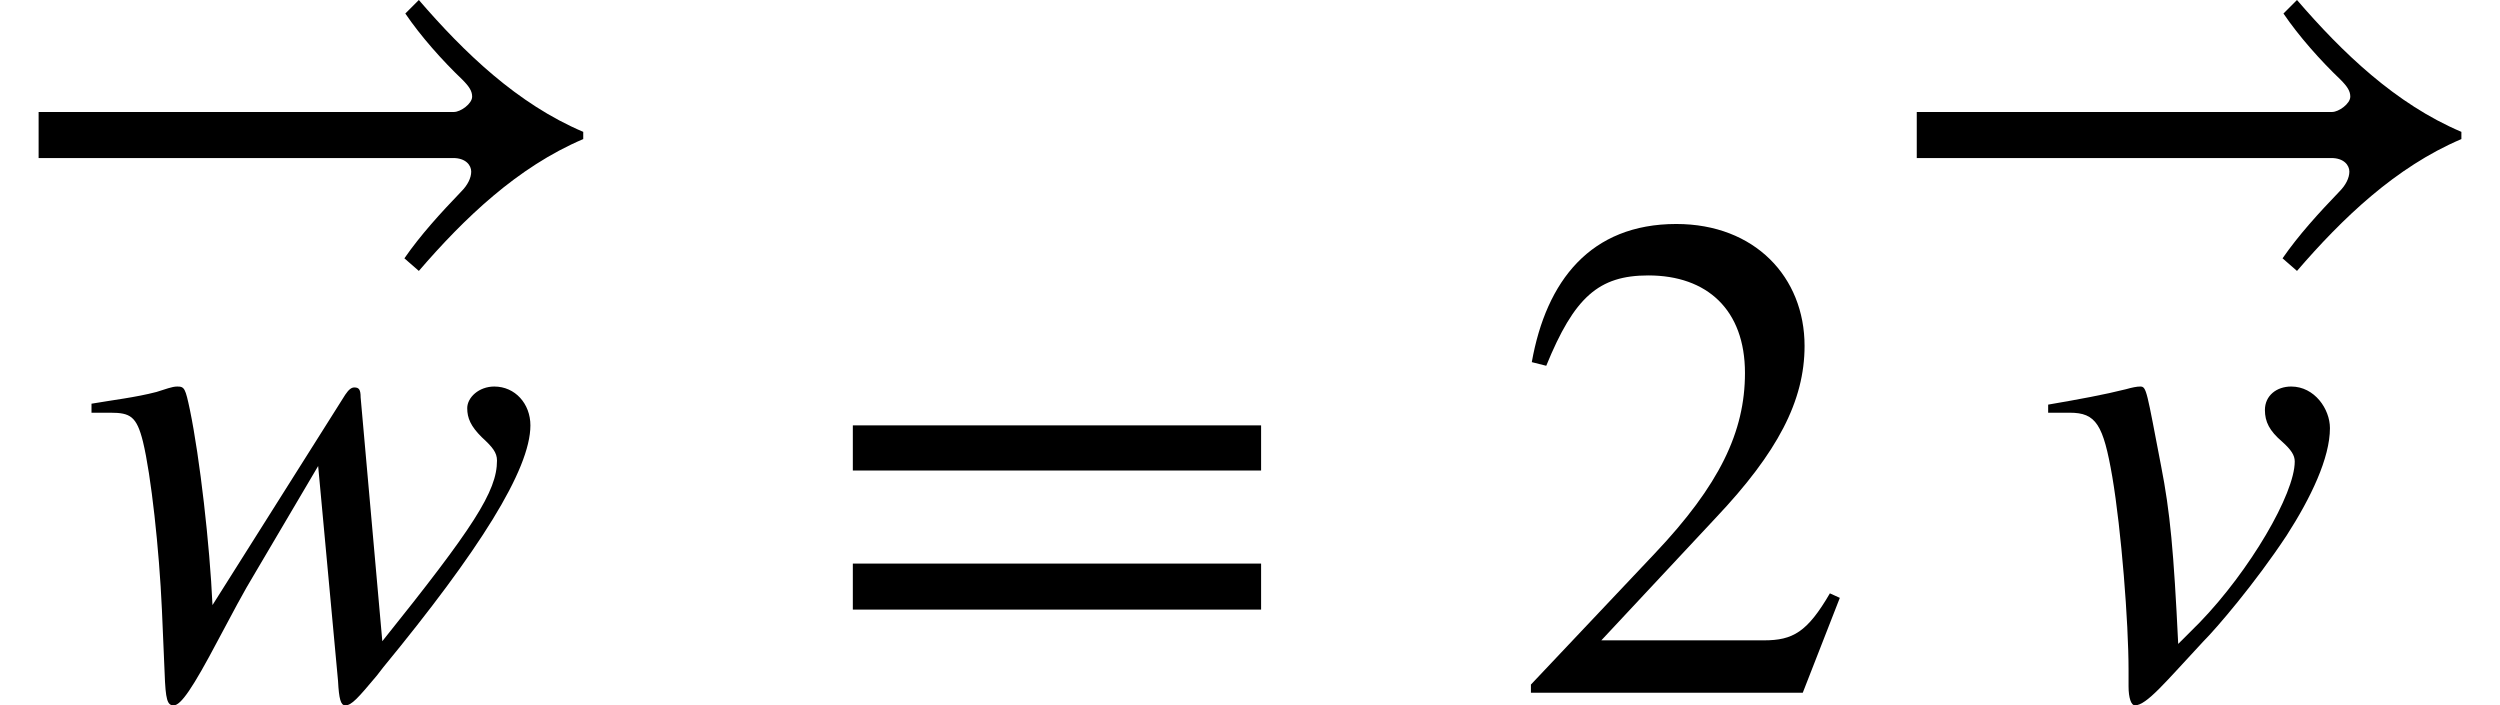 <svg xmlns="http://www.w3.org/2000/svg" xmlns:xlink="http://www.w3.org/1999/xlink" width="43.25pt" height="12.203pt" viewBox="0 0 43.25 12.203" version="1.1">
<defs>
<g>
<symbol overflow="visible" id="glyph0-0">
<path style="stroke:none;" d="M 4.844 -5.109 C 4.844 -5.25 4.812 -5.281 4.734 -5.281 C 4.688 -5.281 4.641 -5.25 4.578 -5.156 L 2.281 -1.516 C 2.234 -2.562 2.062 -4.062 1.891 -4.891 C 1.812 -5.266 1.797 -5.297 1.672 -5.297 C 1.578 -5.297 1.469 -5.25 1.312 -5.203 C 0.953 -5.109 0.547 -5.062 0.188 -5 L 0.188 -4.844 L 0.516 -4.844 C 0.859 -4.844 0.969 -4.781 1.078 -4.344 C 1.219 -3.766 1.359 -2.484 1.406 -1.438 L 1.453 -0.344 C 1.469 0.125 1.5 0.219 1.609 0.219 C 1.734 0.219 1.938 -0.078 2.375 -0.906 C 2.609 -1.344 2.812 -1.734 3.031 -2.094 L 4.109 -3.922 L 4.453 -0.203 C 4.469 0.109 4.5 0.219 4.578 0.219 C 4.688 0.219 4.797 0.094 5.125 -0.297 L 5.234 -0.438 C 6.891 -2.453 7.781 -3.859 7.781 -4.625 C 7.781 -5 7.516 -5.297 7.156 -5.297 C 6.891 -5.297 6.688 -5.109 6.688 -4.922 C 6.688 -4.75 6.75 -4.609 6.938 -4.422 C 7.125 -4.25 7.203 -4.156 7.203 -4.016 C 7.203 -3.484 6.797 -2.859 5.219 -0.891 Z M 4.844 -5.109 "/>
</symbol>
<symbol overflow="visible" id="glyph0-1">
<path style="stroke:none;" d="M 2.484 -0.844 C 2.406 -2.453 2.344 -3.125 2.188 -3.922 C 1.938 -5.219 1.938 -5.297 1.828 -5.297 C 1.766 -5.297 1.688 -5.281 1.578 -5.25 C 1.203 -5.156 0.781 -5.078 0.234 -4.984 L 0.234 -4.844 C 0.375 -4.844 0.484 -4.844 0.609 -4.844 C 1.062 -4.844 1.188 -4.641 1.344 -3.734 C 1.5 -2.812 1.625 -1.219 1.625 -0.391 L 1.625 -0.109 C 1.625 0.094 1.672 0.219 1.734 0.219 C 1.938 0.219 2.266 -0.188 2.922 -0.891 C 3.141 -1.109 3.812 -1.891 4.359 -2.719 C 4.781 -3.375 5.109 -4.062 5.109 -4.578 C 5.109 -4.906 4.844 -5.297 4.438 -5.297 C 4.188 -5.297 3.984 -5.141 3.984 -4.891 C 3.984 -4.688 4.062 -4.531 4.281 -4.344 C 4.438 -4.203 4.5 -4.109 4.5 -4 C 4.5 -3.438 3.719 -2.109 2.859 -1.219 Z M 2.484 -0.844 "/>
</symbol>
<symbol overflow="visible" id="glyph1-0">
<path style="stroke:none;" d="M 10.266 -3.094 C 9.125 -3.578 8.203 -4.469 7.422 -5.375 L 7.188 -5.141 C 7.453 -4.75 7.828 -4.328 8.172 -4 C 8.297 -3.875 8.344 -3.797 8.344 -3.703 C 8.344 -3.578 8.141 -3.438 8.031 -3.438 L 0.844 -3.438 L 0.844 -2.641 L 8.016 -2.641 C 8.234 -2.641 8.328 -2.516 8.328 -2.406 C 8.328 -2.297 8.266 -2.172 8.156 -2.062 C 7.797 -1.688 7.453 -1.312 7.172 -0.906 L 7.422 -0.688 C 8.203 -1.594 9.125 -2.484 10.266 -2.969 Z M 10.266 -3.094 "/>
</symbol>
<symbol overflow="visible" id="glyph1-1">
<path style="stroke:none;" d="M 7.641 -3.844 L 7.641 -4.625 L 0.578 -4.625 L 0.578 -3.844 Z M 7.641 -1.438 L 7.641 -2.234 L 0.578 -2.234 L 0.578 -1.438 Z M 7.641 -1.438 "/>
</symbol>
<symbol overflow="visible" id="glyph1-2">
<path style="stroke:none;" d="M 5.688 -1.641 L 5.516 -1.719 C 5.125 -1.047 4.875 -0.906 4.375 -0.906 L 1.562 -0.906 L 3.547 -3.031 C 4.609 -4.156 5.078 -5.047 5.078 -6 C 5.078 -7.188 4.219 -8.109 2.859 -8.109 C 1.375 -8.109 0.609 -7.125 0.359 -5.719 L 0.609 -5.656 C 1.094 -6.844 1.516 -7.219 2.375 -7.219 C 3.391 -7.219 4.047 -6.625 4.047 -5.531 C 4.047 -4.516 3.609 -3.594 2.484 -2.406 L 0.344 -0.141 L 0.344 0 L 5.047 0 Z M 5.688 -1.641 "/>
</symbol>
</g>
</defs>
<g id="surface1">
<g style="fill:rgb(0%,0%,0%);fill-opacity:1;">
  <use xlink:href="#glyph0-0" x="1.395" y="11.984"/>
</g>
<g style="fill:rgb(0%,0%,0%);fill-opacity:1;">
  <use xlink:href="#glyph1-0" x="-0.176" y="5.375"/>
</g>
<g style="fill:rgb(0%,0%,0%);fill-opacity:1;">
  <use xlink:href="#glyph1-1" x="14.176" y="11.984"/>
</g>
<g style="fill:rgb(0%,0%,0%);fill-opacity:1;">
  <use xlink:href="#glyph1-2" x="26.141" y="11.984"/>
</g>
<g style="fill:rgb(0%,0%,0%);fill-opacity:1;">
  <use xlink:href="#glyph0-1" x="35.199" y="11.984"/>
</g>
<g style="fill:rgb(0%,0%,0%);fill-opacity:1;">
  <use xlink:href="#glyph1-0" x="32.316" y="5.375"/>
</g>
</g>
</svg>
